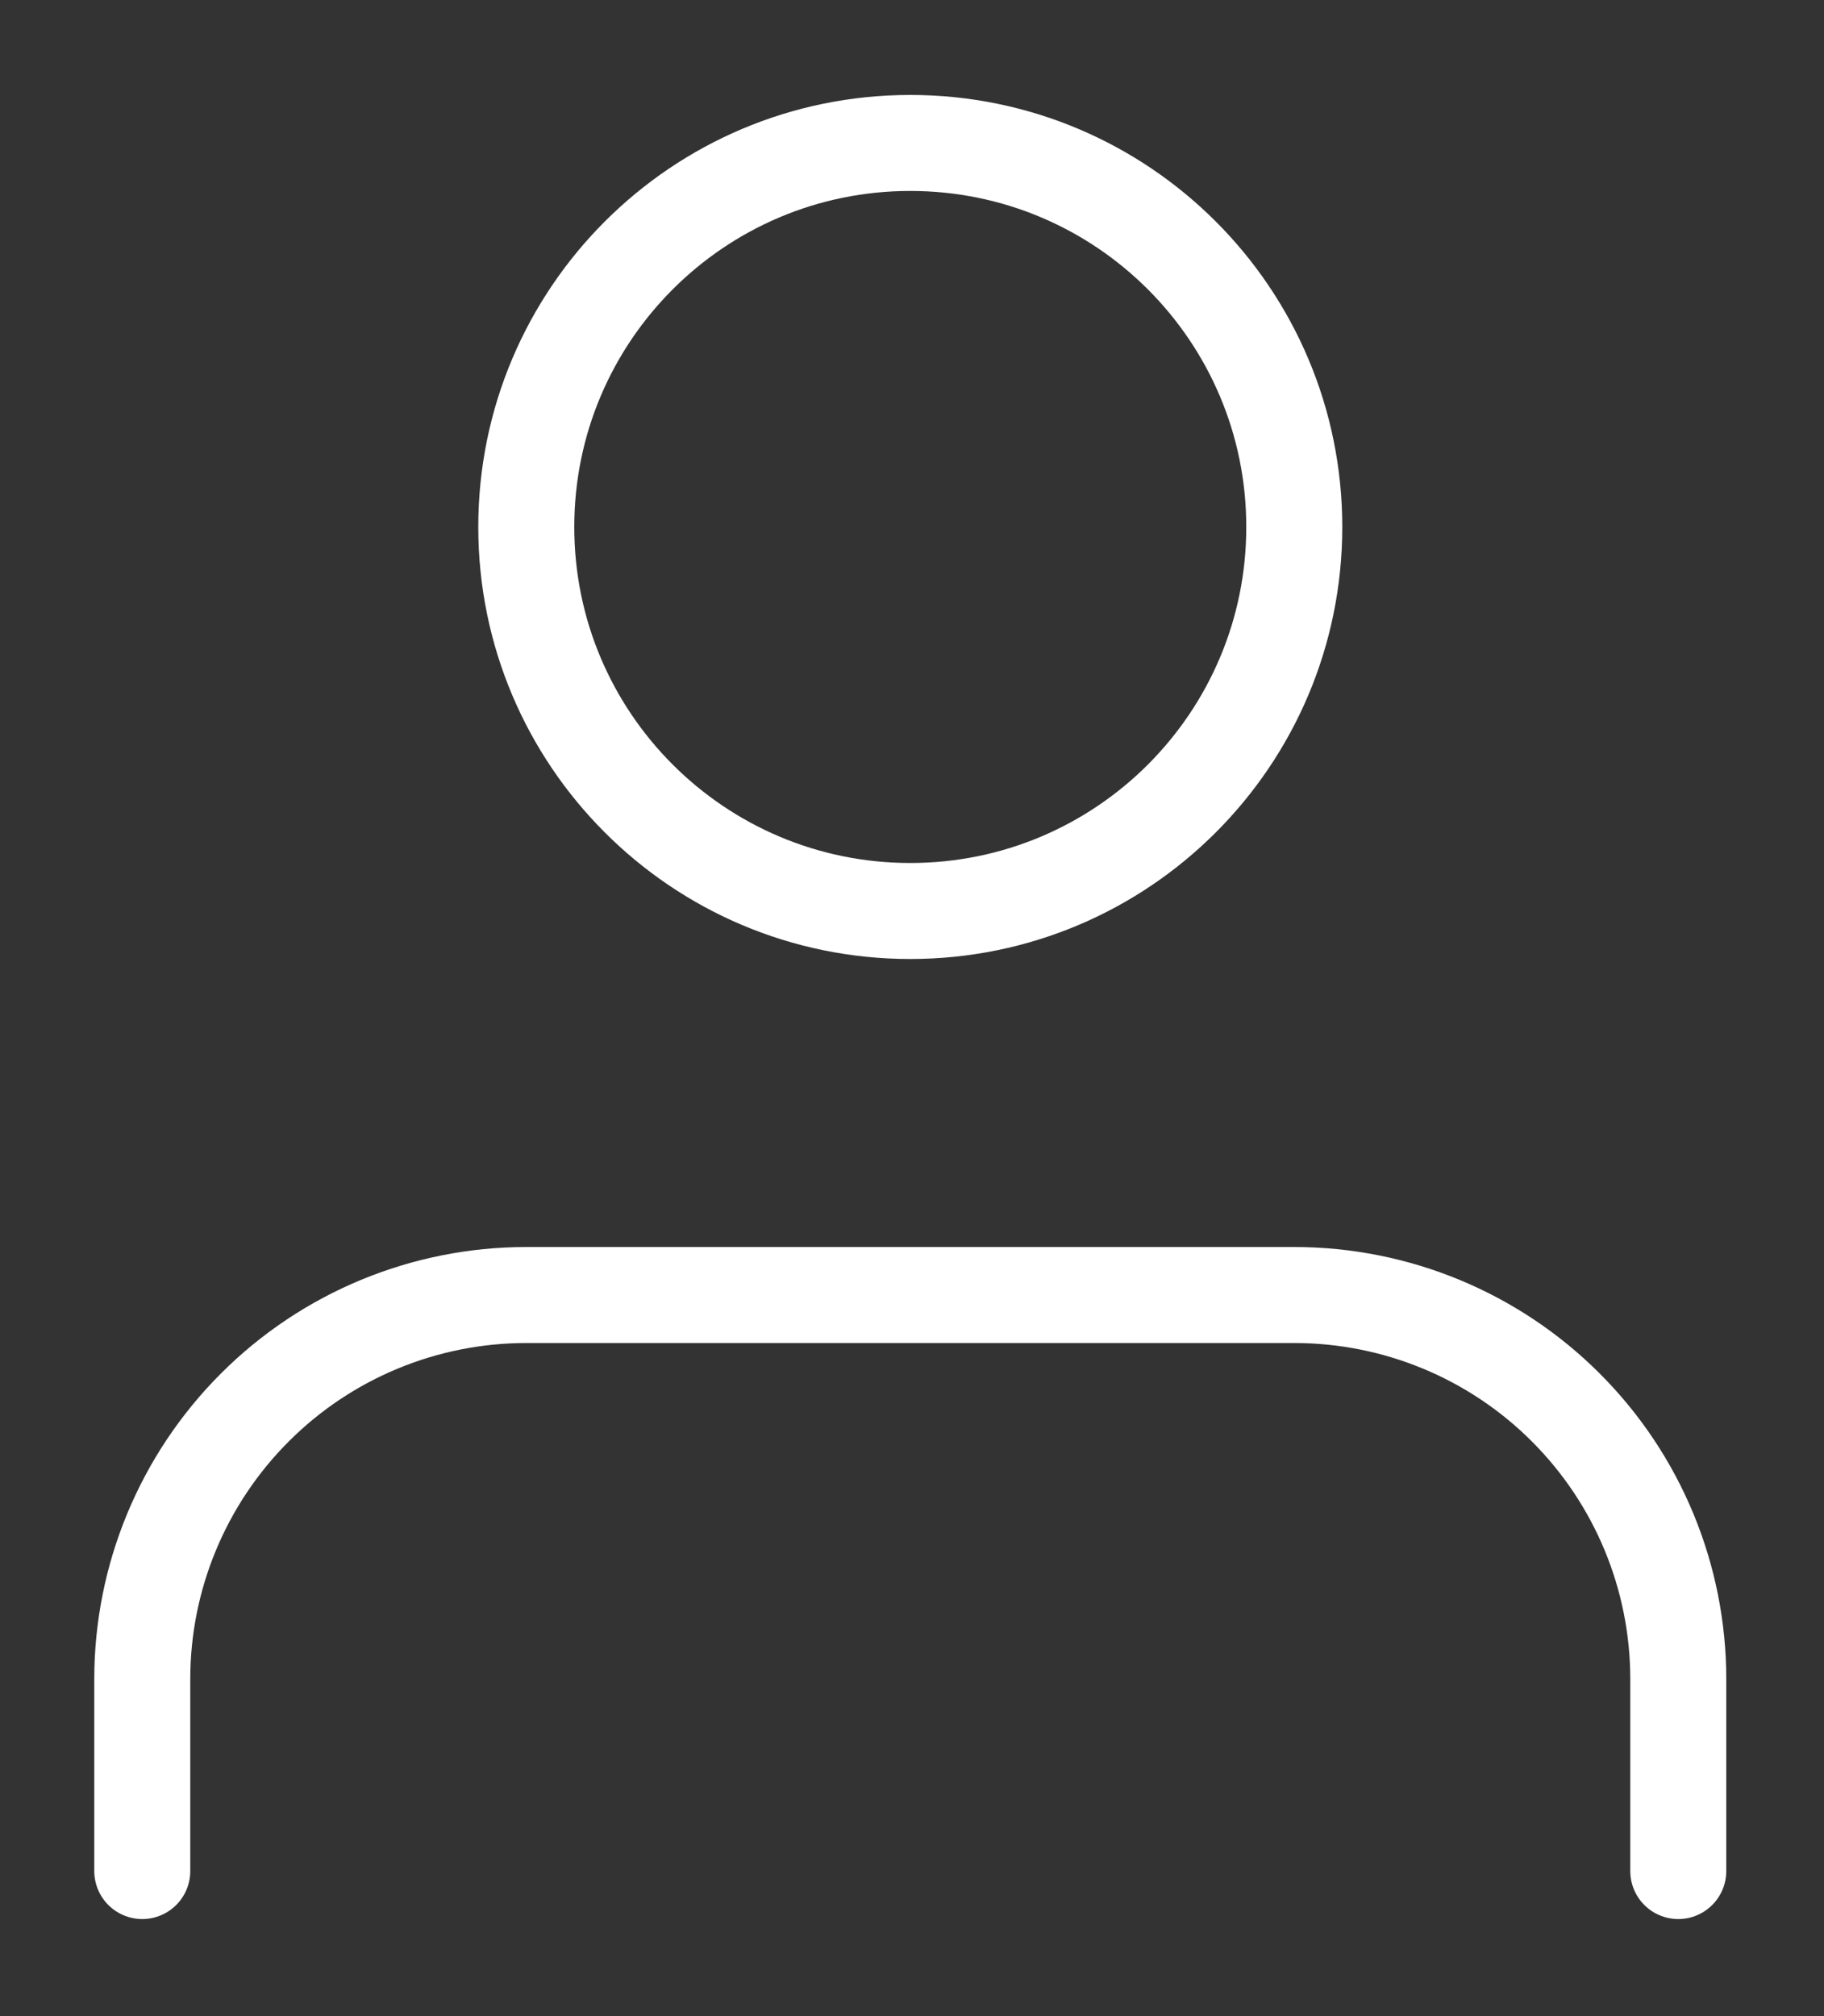 <svg width="19" height="21" viewBox="0 0 19 21" fill="none" xmlns="http://www.w3.org/2000/svg">
<rect x="0" y="0" width="19" height="21" fill="#333333" stroke="none"/>
<path d="M17.482 19.489V17.489C17.482 16.428 17.061 15.411 16.311 14.661C15.561 13.91 14.543 13.489 13.482 13.489H5.482C4.422 13.489 3.404 13.91 2.654 14.661C1.904 15.411 1.482 16.428 1.482 17.489V19.489M13.482 5.489C13.482 7.698 11.692 9.489 9.482 9.489C7.273 9.489 5.482 7.698 5.482 5.489C5.482 3.28 7.273 1.489 9.482 1.489C11.692 1.489 13.482 3.28 13.482 5.489Z" stroke="white" stroke-width="1" stroke-linecap="round" stroke-linejoin="round"/>
</svg>

